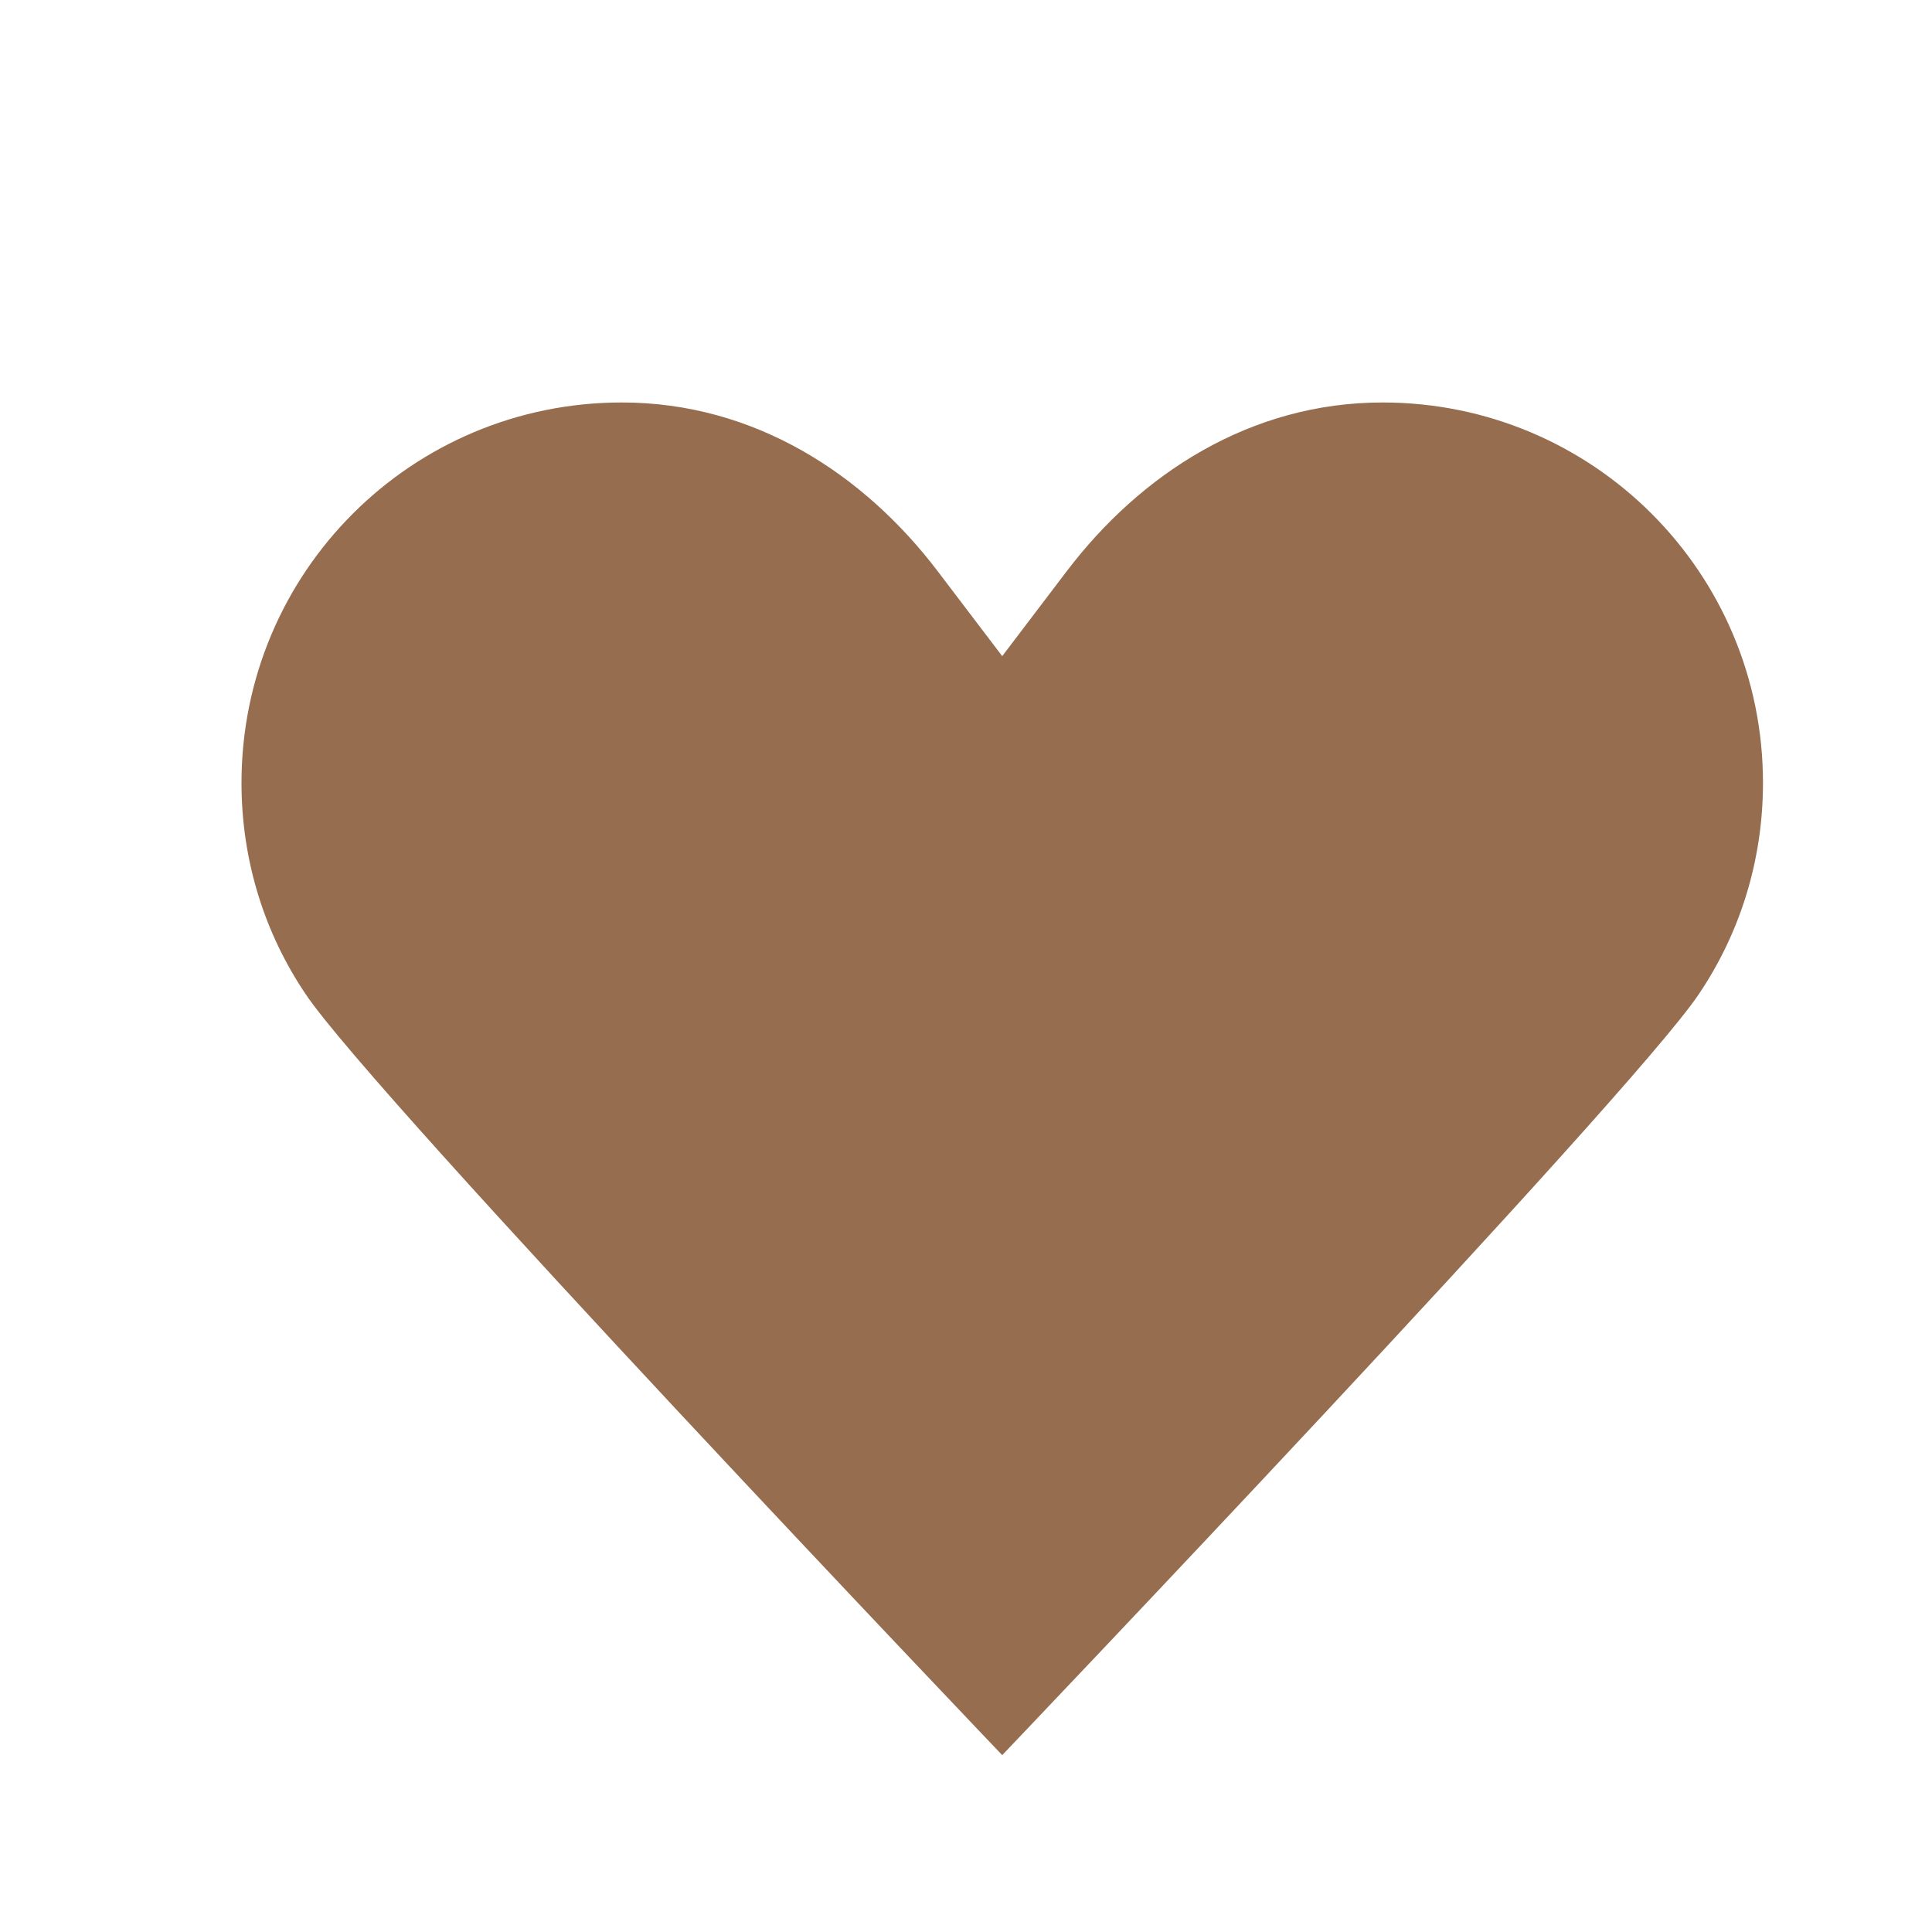 <svg width="31" height="31" viewBox="0 0 31 31" fill="none" xmlns="http://www.w3.org/2000/svg">
<path opacity="0.9" d="M16.081 10.528C16.081 10.528 16.081 10.528 15.05 9.171C13.857 7.598 12.094 6.458 9.978 6.458C6.601 6.458 3.875 9.185 3.875 12.562C3.875 13.824 4.255 14.991 4.906 15.954C6.004 17.595 16.081 28.162 16.081 28.162M16.081 10.528C16.081 10.528 16.081 10.528 17.112 9.171C18.305 7.598 20.069 6.458 22.184 6.458C25.561 6.458 28.288 9.185 28.288 12.562C28.288 13.824 27.908 14.991 27.257 15.954C26.158 17.595 16.081 28.162 16.081 28.162" fill="#8B5E3C"/>
</svg>
